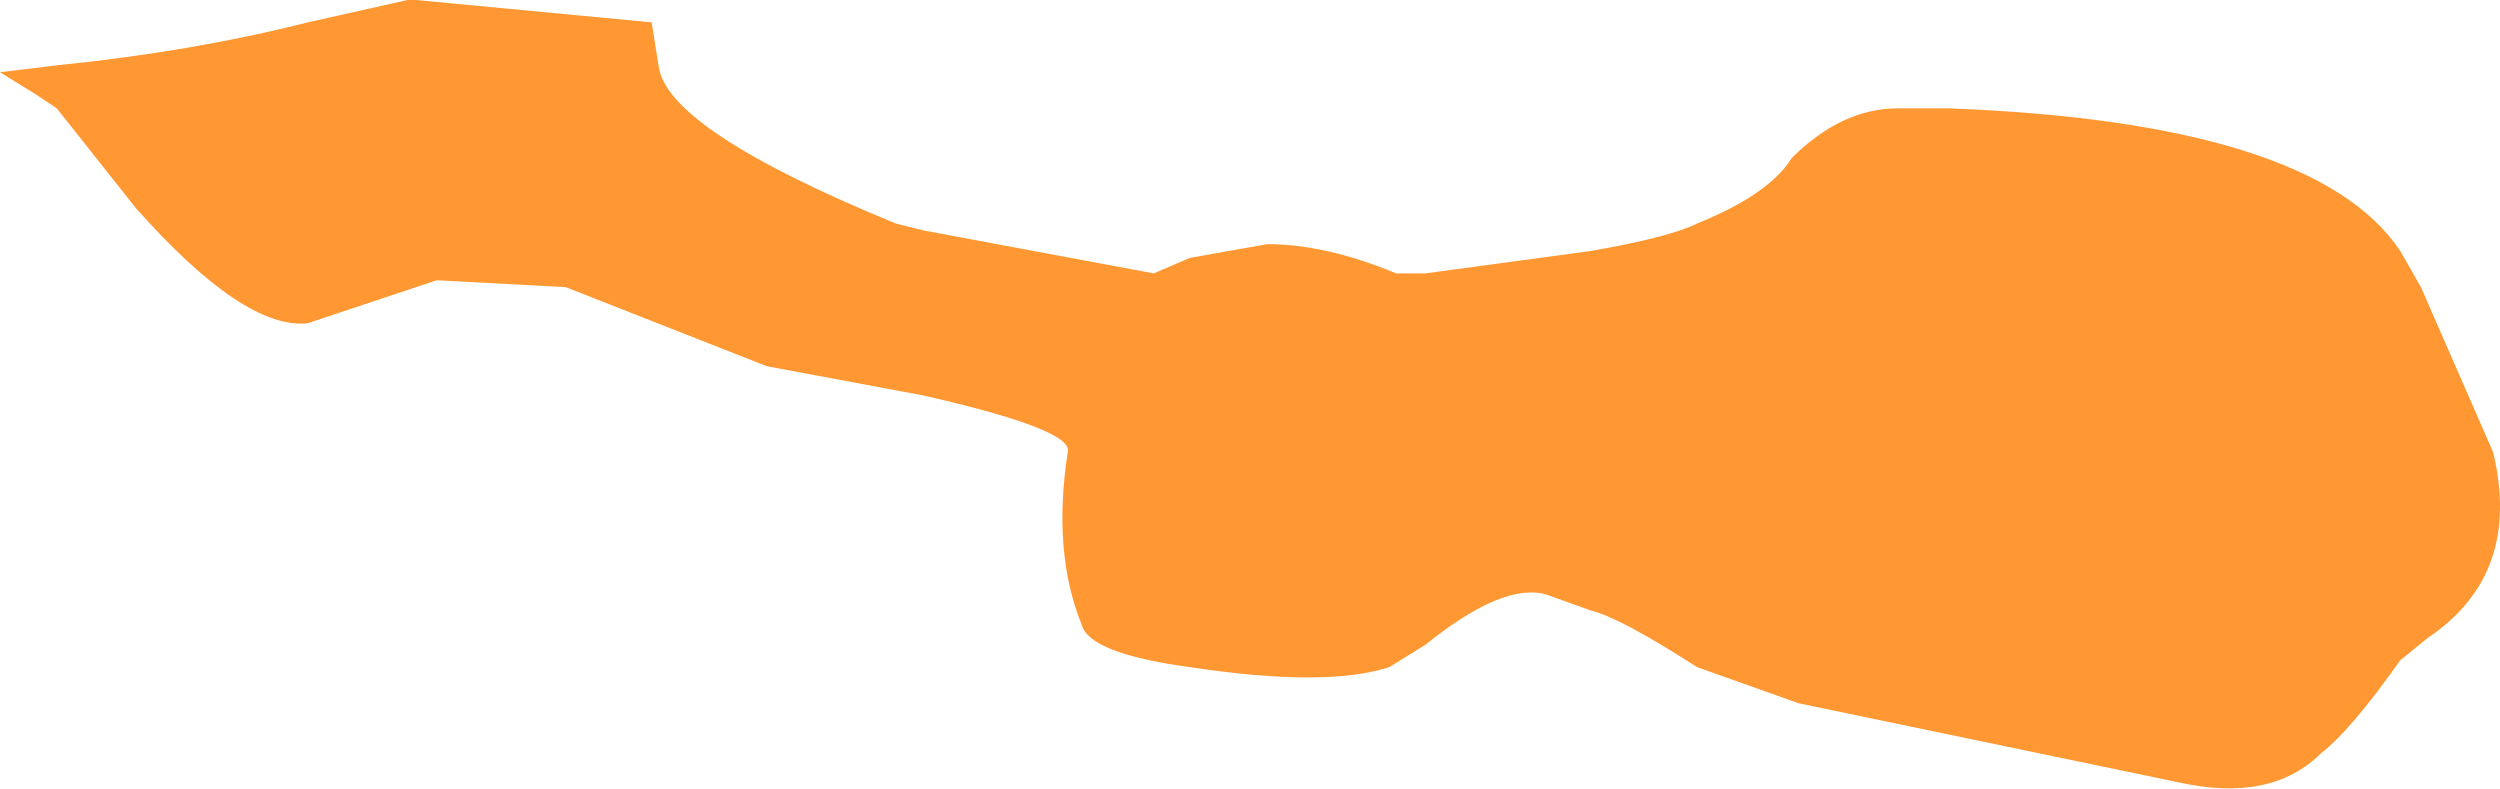 <?xml version="1.0" encoding="UTF-8" standalone="no"?>
<svg xmlns:ffdec="https://www.free-decompiler.com/flash" xmlns:xlink="http://www.w3.org/1999/xlink" ffdec:objectType="shape" height="22.95px" width="72.7px" xmlns="http://www.w3.org/2000/svg">
  <g transform="matrix(1.0, 0.0, 0.0, 1.0, 36.35, 11.45)">
    <path d="M27.0 11.3 L15.95 9.0 13.0 7.95 Q10.75 6.5 9.9 6.3 L8.65 5.85 Q7.4 5.45 5.1 7.3 L4.05 7.95 Q2.2 8.55 -1.75 7.95 -4.7 7.55 -4.9 6.7 -5.75 4.6 -5.3 1.7 -5.1 1.05 -9.5 0.05 L-14.05 -0.8 -19.9 -3.1 -23.65 -3.3 -27.4 -2.05 Q-29.25 -1.85 -32.4 -5.4 L-34.7 -8.3 -35.3 -8.7 -36.35 -9.35 -34.7 -9.55 Q-30.75 -9.95 -27.4 -10.8 L-24.5 -11.45 -24.25 -11.45 -17.4 -10.8 -17.2 -9.55 Q-17.0 -7.7 -10.3 -4.95 L-9.5 -4.75 -2.8 -3.5 -1.75 -3.95 0.5 -4.35 Q2.2 -4.35 4.25 -3.5 L5.1 -3.5 9.9 -4.15 Q12.2 -4.55 13.0 -4.95 15.1 -5.8 15.75 -6.85 17.2 -8.3 18.85 -8.3 L20.3 -8.3 Q30.95 -7.9 33.45 -4.15 L34.05 -3.1 36.15 1.7 Q37.0 5.25 34.25 7.1 L33.45 7.75 Q32.0 9.8 31.15 10.45 29.7 11.9 27.0 11.3" fill="#ff9832" fill-rule="evenodd" stroke="none"/>
  </g>
</svg>
